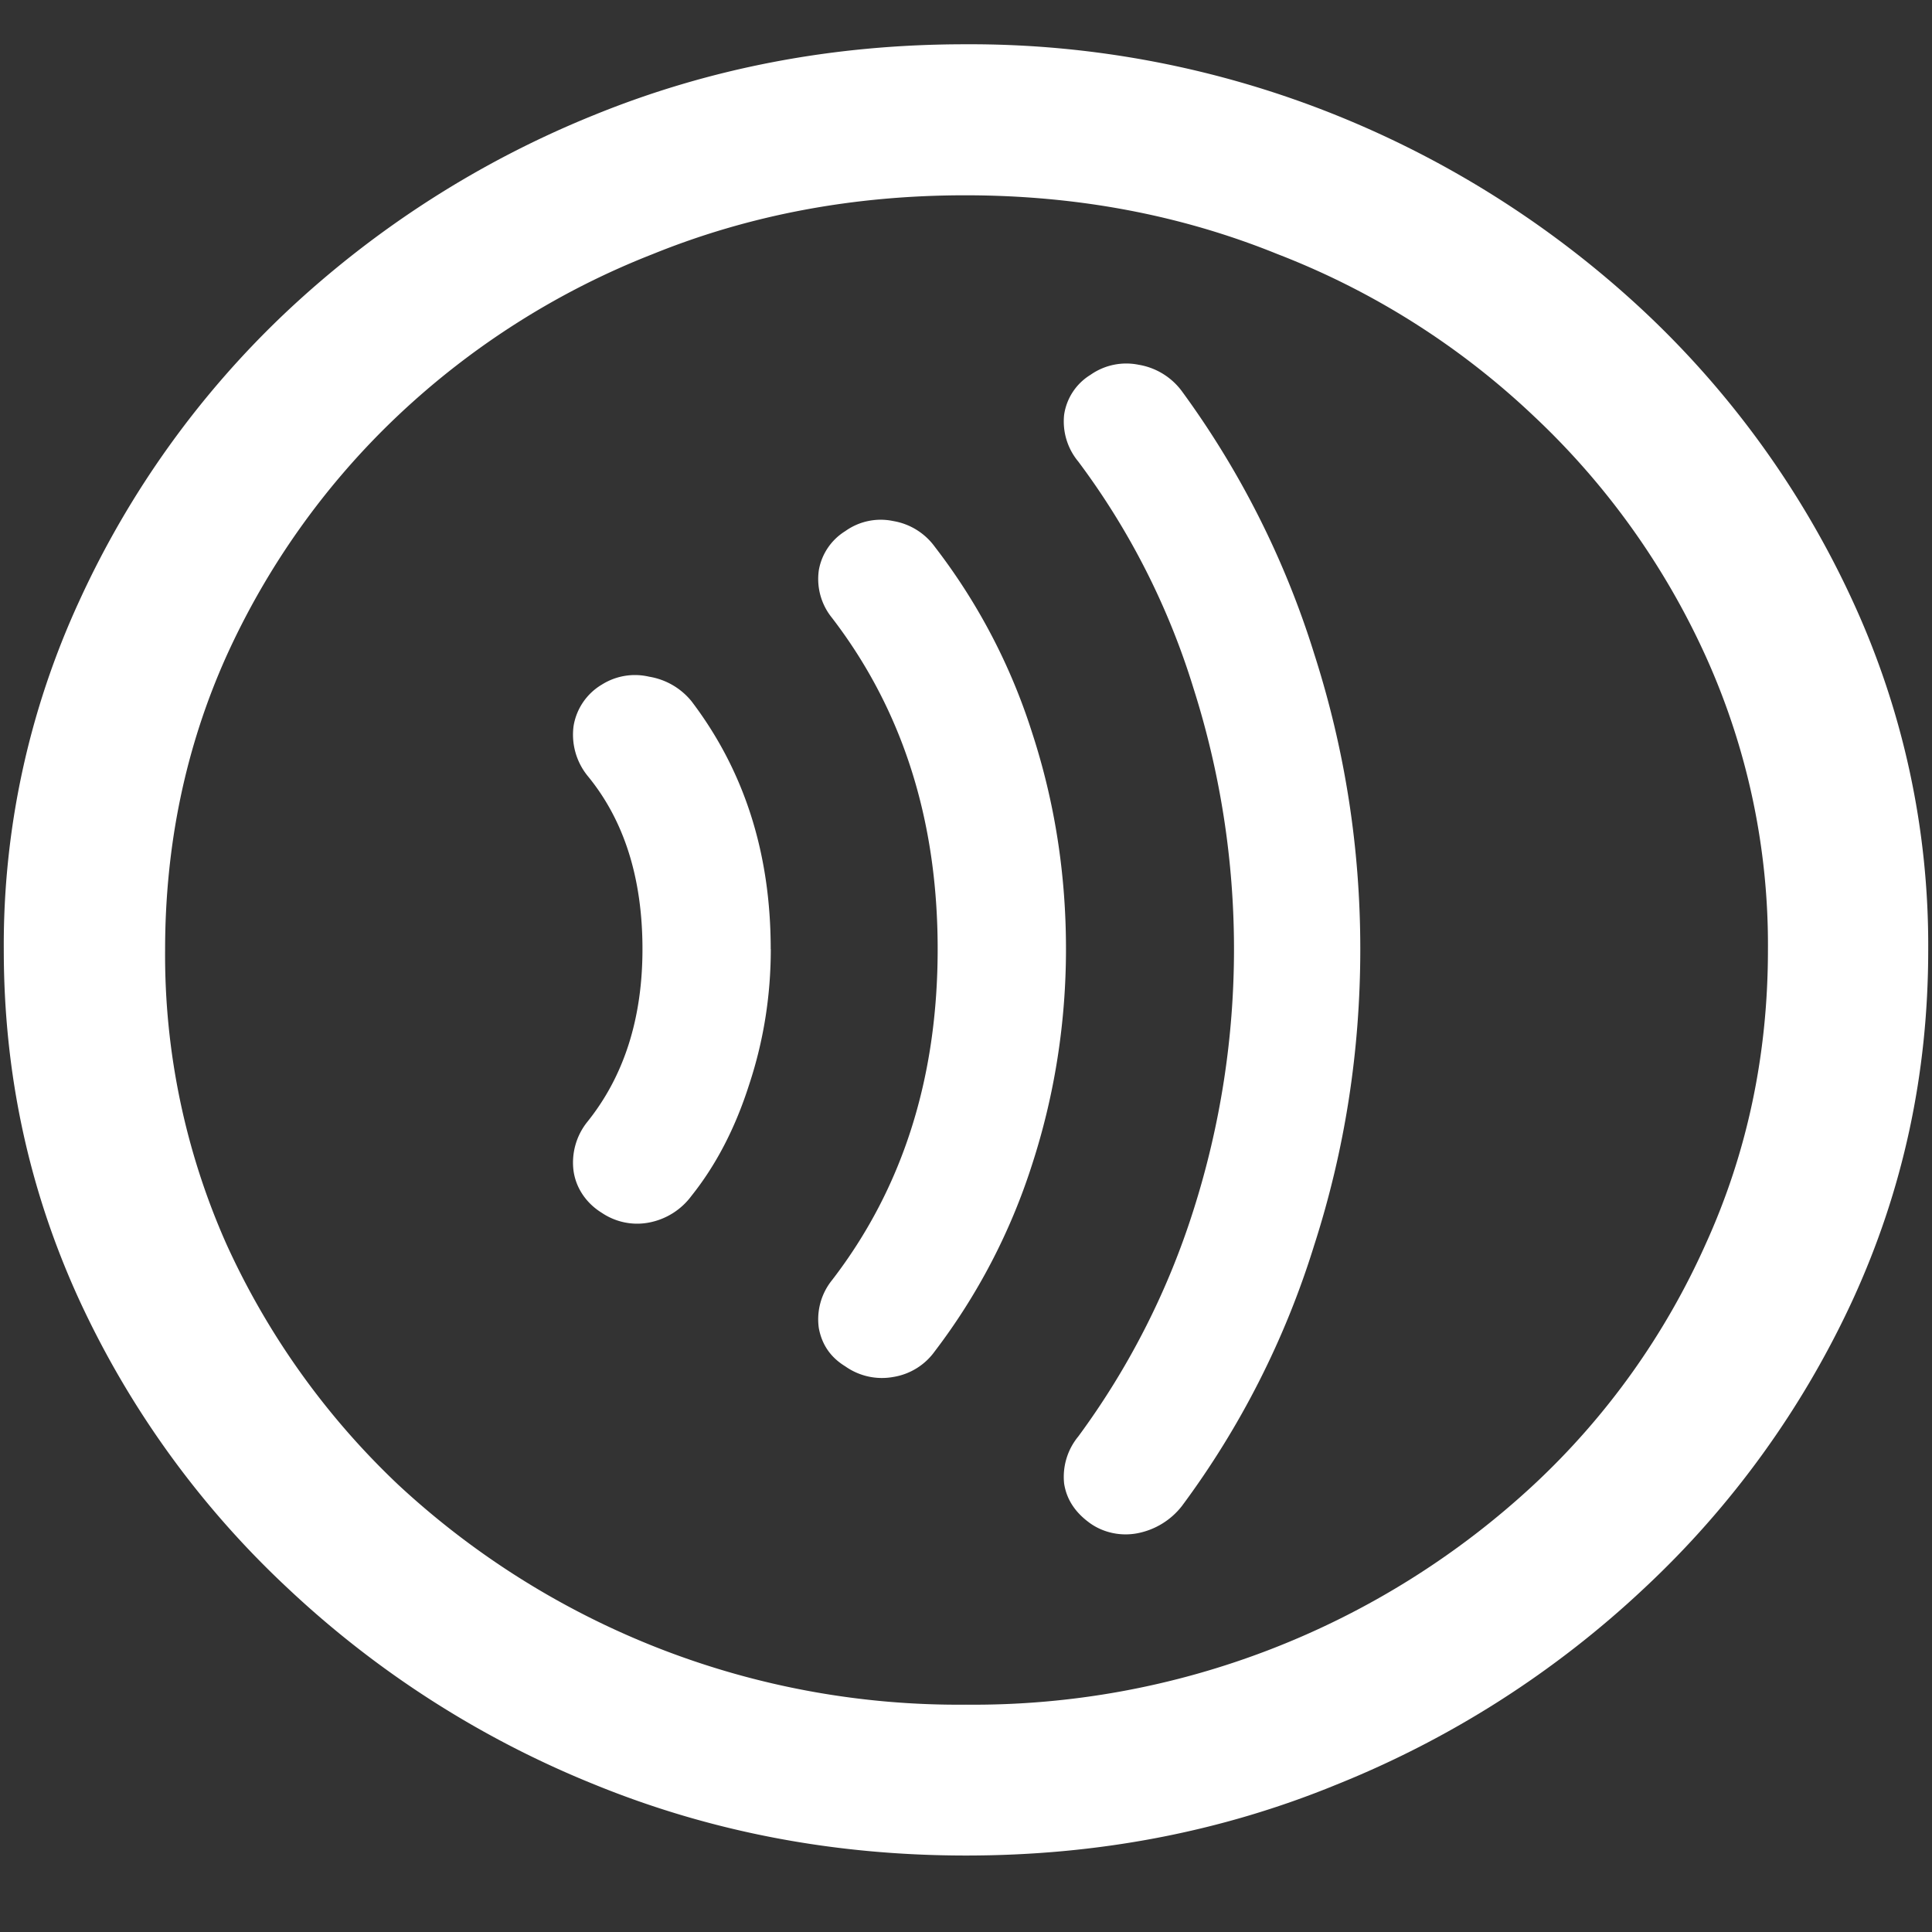 <svg xmlns="http://www.w3.org/2000/svg" width="24" height="24"><rect width="100%" height="100%" fill="#333333" stroke="none"/><path style="stroke:none;fill-rule:nonzero;fill:#fff;fill-opacity:1" d="M12 23.05c1.633 0 3.168-.292 4.605-.882a12.22 12.22 0 0 0 3.82-2.438 11.467 11.467 0 0 0 2.59-3.582c.626-1.363.938-2.808.938-4.347a10.2 10.2 0 0 0-.937-4.332 11.53 11.53 0 0 0-2.59-3.598 12.361 12.361 0 0 0-3.82-2.437A12.166 12.166 0 0 0 11.987.55c-1.633 0-3.172.293-4.617.883A12.307 12.307 0 0 0 3.562 3.87 11.523 11.523 0 0 0 .985 7.465 10.2 10.2 0 0 0 .047 11.8c0 1.539.312 2.984.937 4.347a11.467 11.467 0 0 0 2.59 3.582 12.236 12.236 0 0 0 3.809 2.438c1.445.59 2.984.883 4.617.883Zm0-1.874a10.222 10.222 0 0 1-7.055-2.734 9.548 9.548 0 0 1-2.133-2.989 8.83 8.83 0 0 1-.761-3.652c0-1.301.254-2.52.761-3.649A9.52 9.52 0 0 1 4.946 5.16 9.82 9.82 0 0 1 8.11 3.156c1.204-.488 2.496-.73 3.88-.73 1.382 0 2.675.242 3.878.73a9.701 9.701 0 0 1 3.176 2.004 9.432 9.432 0 0 1 2.145 2.992 8.685 8.685 0 0 1 .773 3.649c0 1.3-.258 2.52-.773 3.652a9.22 9.22 0 0 1-2.133 2.988A10.222 10.222 0 0 1 12 21.176Zm-2.426-9.387c0-1.191-.328-2.215-.984-3.078a.856.856 0 0 0-.527-.305.771.771 0 0 0-.586.098.736.736 0 0 0-.352.516.813.813 0 0 0 .176.62c.453.551.68 1.27.68 2.15 0 .858-.227 1.573-.68 2.14a.808.808 0 0 0-.176.617c.031.215.16.402.352.52.168.113.378.16.585.12a.854.854 0 0 0 .528-.332c.305-.382.543-.84.715-1.378.18-.543.27-1.106.27-1.688Zm3.668 0c0-.934-.14-1.828-.422-2.691a7.486 7.486 0 0 0-1.207-2.305.802.802 0 0 0-.515-.32.756.756 0 0 0-.598.125.715.715 0 0 0-.328.484.766.766 0 0 0 .164.594c.875 1.14 1.312 2.511 1.312 4.113 0 1.606-.437 2.977-1.312 4.113a.775.775 0 0 0-.164.598c.039.207.148.363.328.473a.789.789 0 0 0 .598.132.787.787 0 0 0 .515-.32 7.672 7.672 0 0 0 1.207-2.316c.282-.867.422-1.77.422-2.68Zm3.656 0c0-1.258-.191-2.48-.574-3.672a11.094 11.094 0 0 0-1.64-3.254.838.838 0 0 0-.54-.332.772.772 0 0 0-.597.125.7.7 0 0 0-.328.496.78.78 0 0 0 .176.582 9.202 9.202 0 0 1 1.43 2.813 10.688 10.688 0 0 1 0 6.488 9.64 9.64 0 0 1-1.43 2.809.789.789 0 0 0-.176.586c.031.199.14.363.328.496.168.117.383.16.586.12a.92.92 0 0 0 .55-.339 10.76 10.76 0 0 0 1.641-3.234c.383-1.188.574-2.418.574-3.684Zm0 0"/></svg>